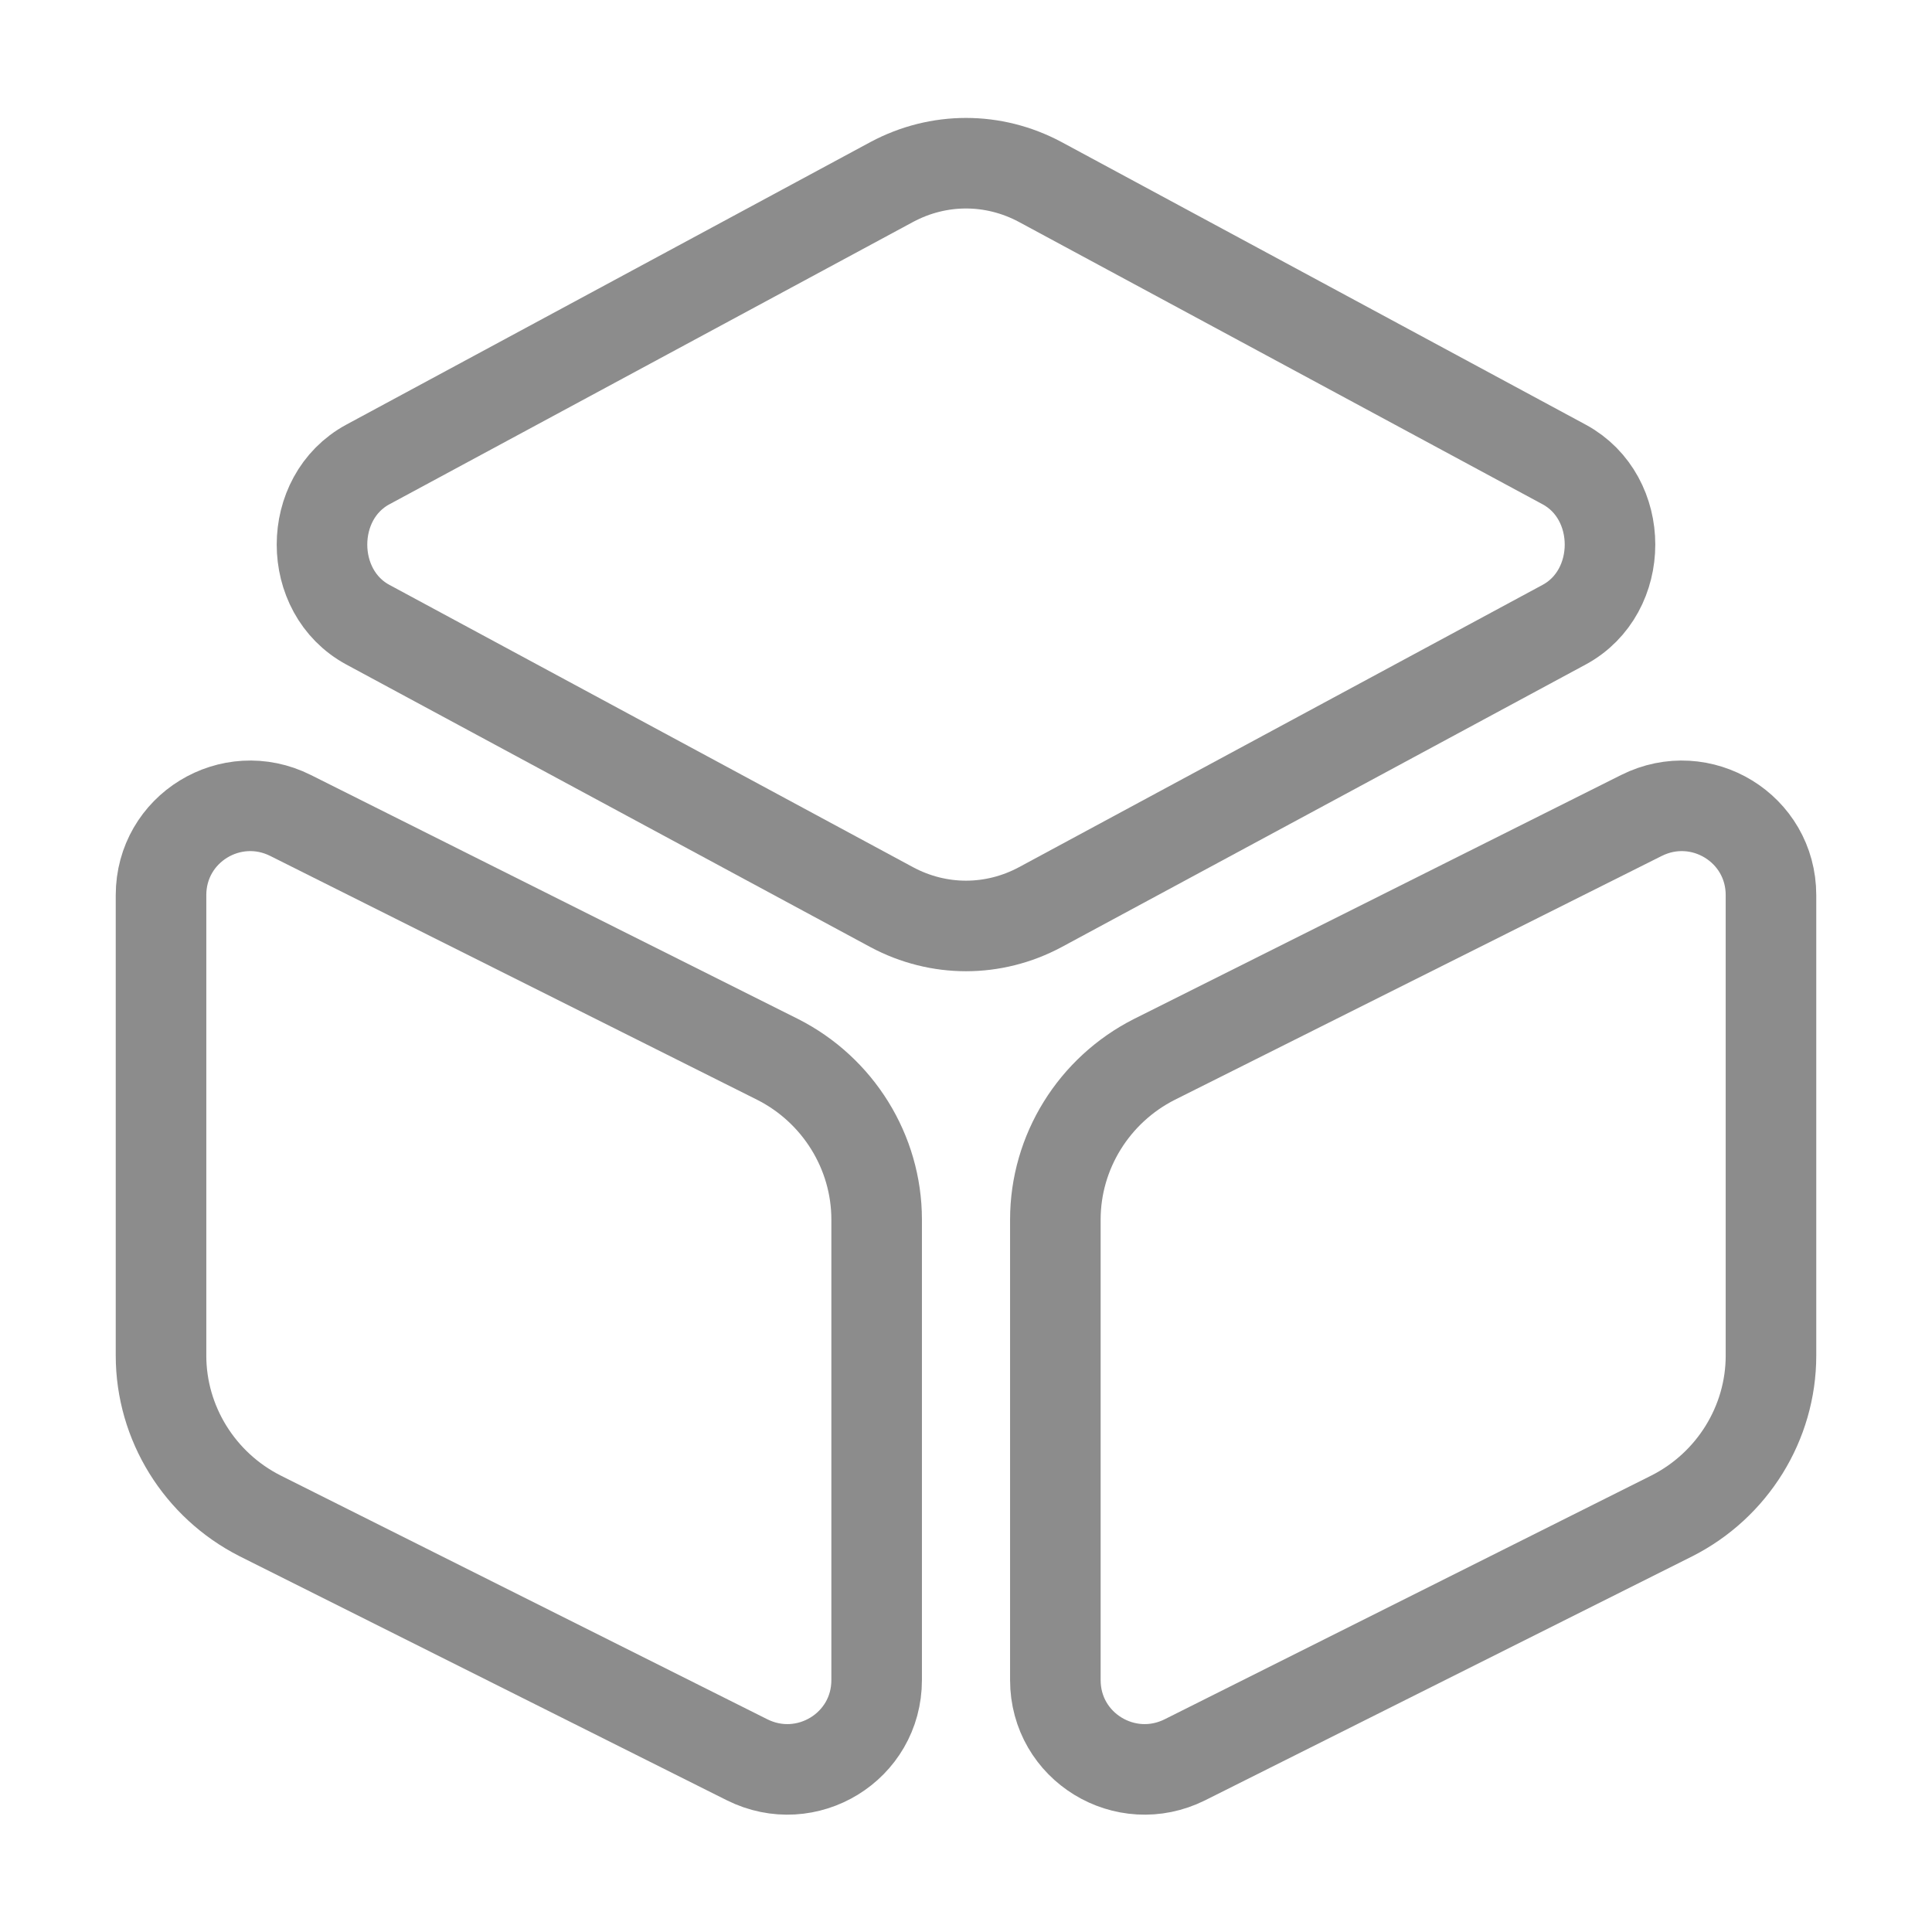 <svg width="32" height="32" viewBox="0 0 32 32" fill="none" xmlns="http://www.w3.org/2000/svg">
<path d="M17.227 3.013L25.907 7.693C26.92 8.24 26.92 9.8 25.907 10.347L17.227 15.027C16.453 15.44 15.547 15.44 14.773 15.027L6.093 10.347C5.08 9.8 5.08 8.24 6.093 7.693L14.773 3.013C15.547 2.6 16.453 2.6 17.227 3.013Z" stroke="#8C8C8C" stroke-width="1.5" stroke-linecap="round" stroke-linejoin="round"/>
<path d="M4.813 13.507L12.88 17.547C13.88 18.053 14.52 19.08 14.52 20.2V27.827C14.52 28.933 13.36 29.64 12.373 29.147L4.307 25.107C3.307 24.6 2.667 23.573 2.667 22.453V14.827C2.667 13.72 3.827 13.013 4.813 13.507Z" stroke="#8C8C8C" stroke-width="1.5" stroke-linecap="round" stroke-linejoin="round"/>
<path d="M27.187 13.507L19.12 17.547C18.12 18.053 17.48 19.08 17.48 20.2V27.827C17.48 28.933 18.64 29.64 19.627 29.147L27.693 25.107C28.693 24.6 29.333 23.573 29.333 22.453V14.827C29.333 13.72 28.173 13.013 27.187 13.507Z" stroke="#8C8C8C" stroke-width="1.5" stroke-linecap="round" stroke-linejoin="round"/>
</svg>
